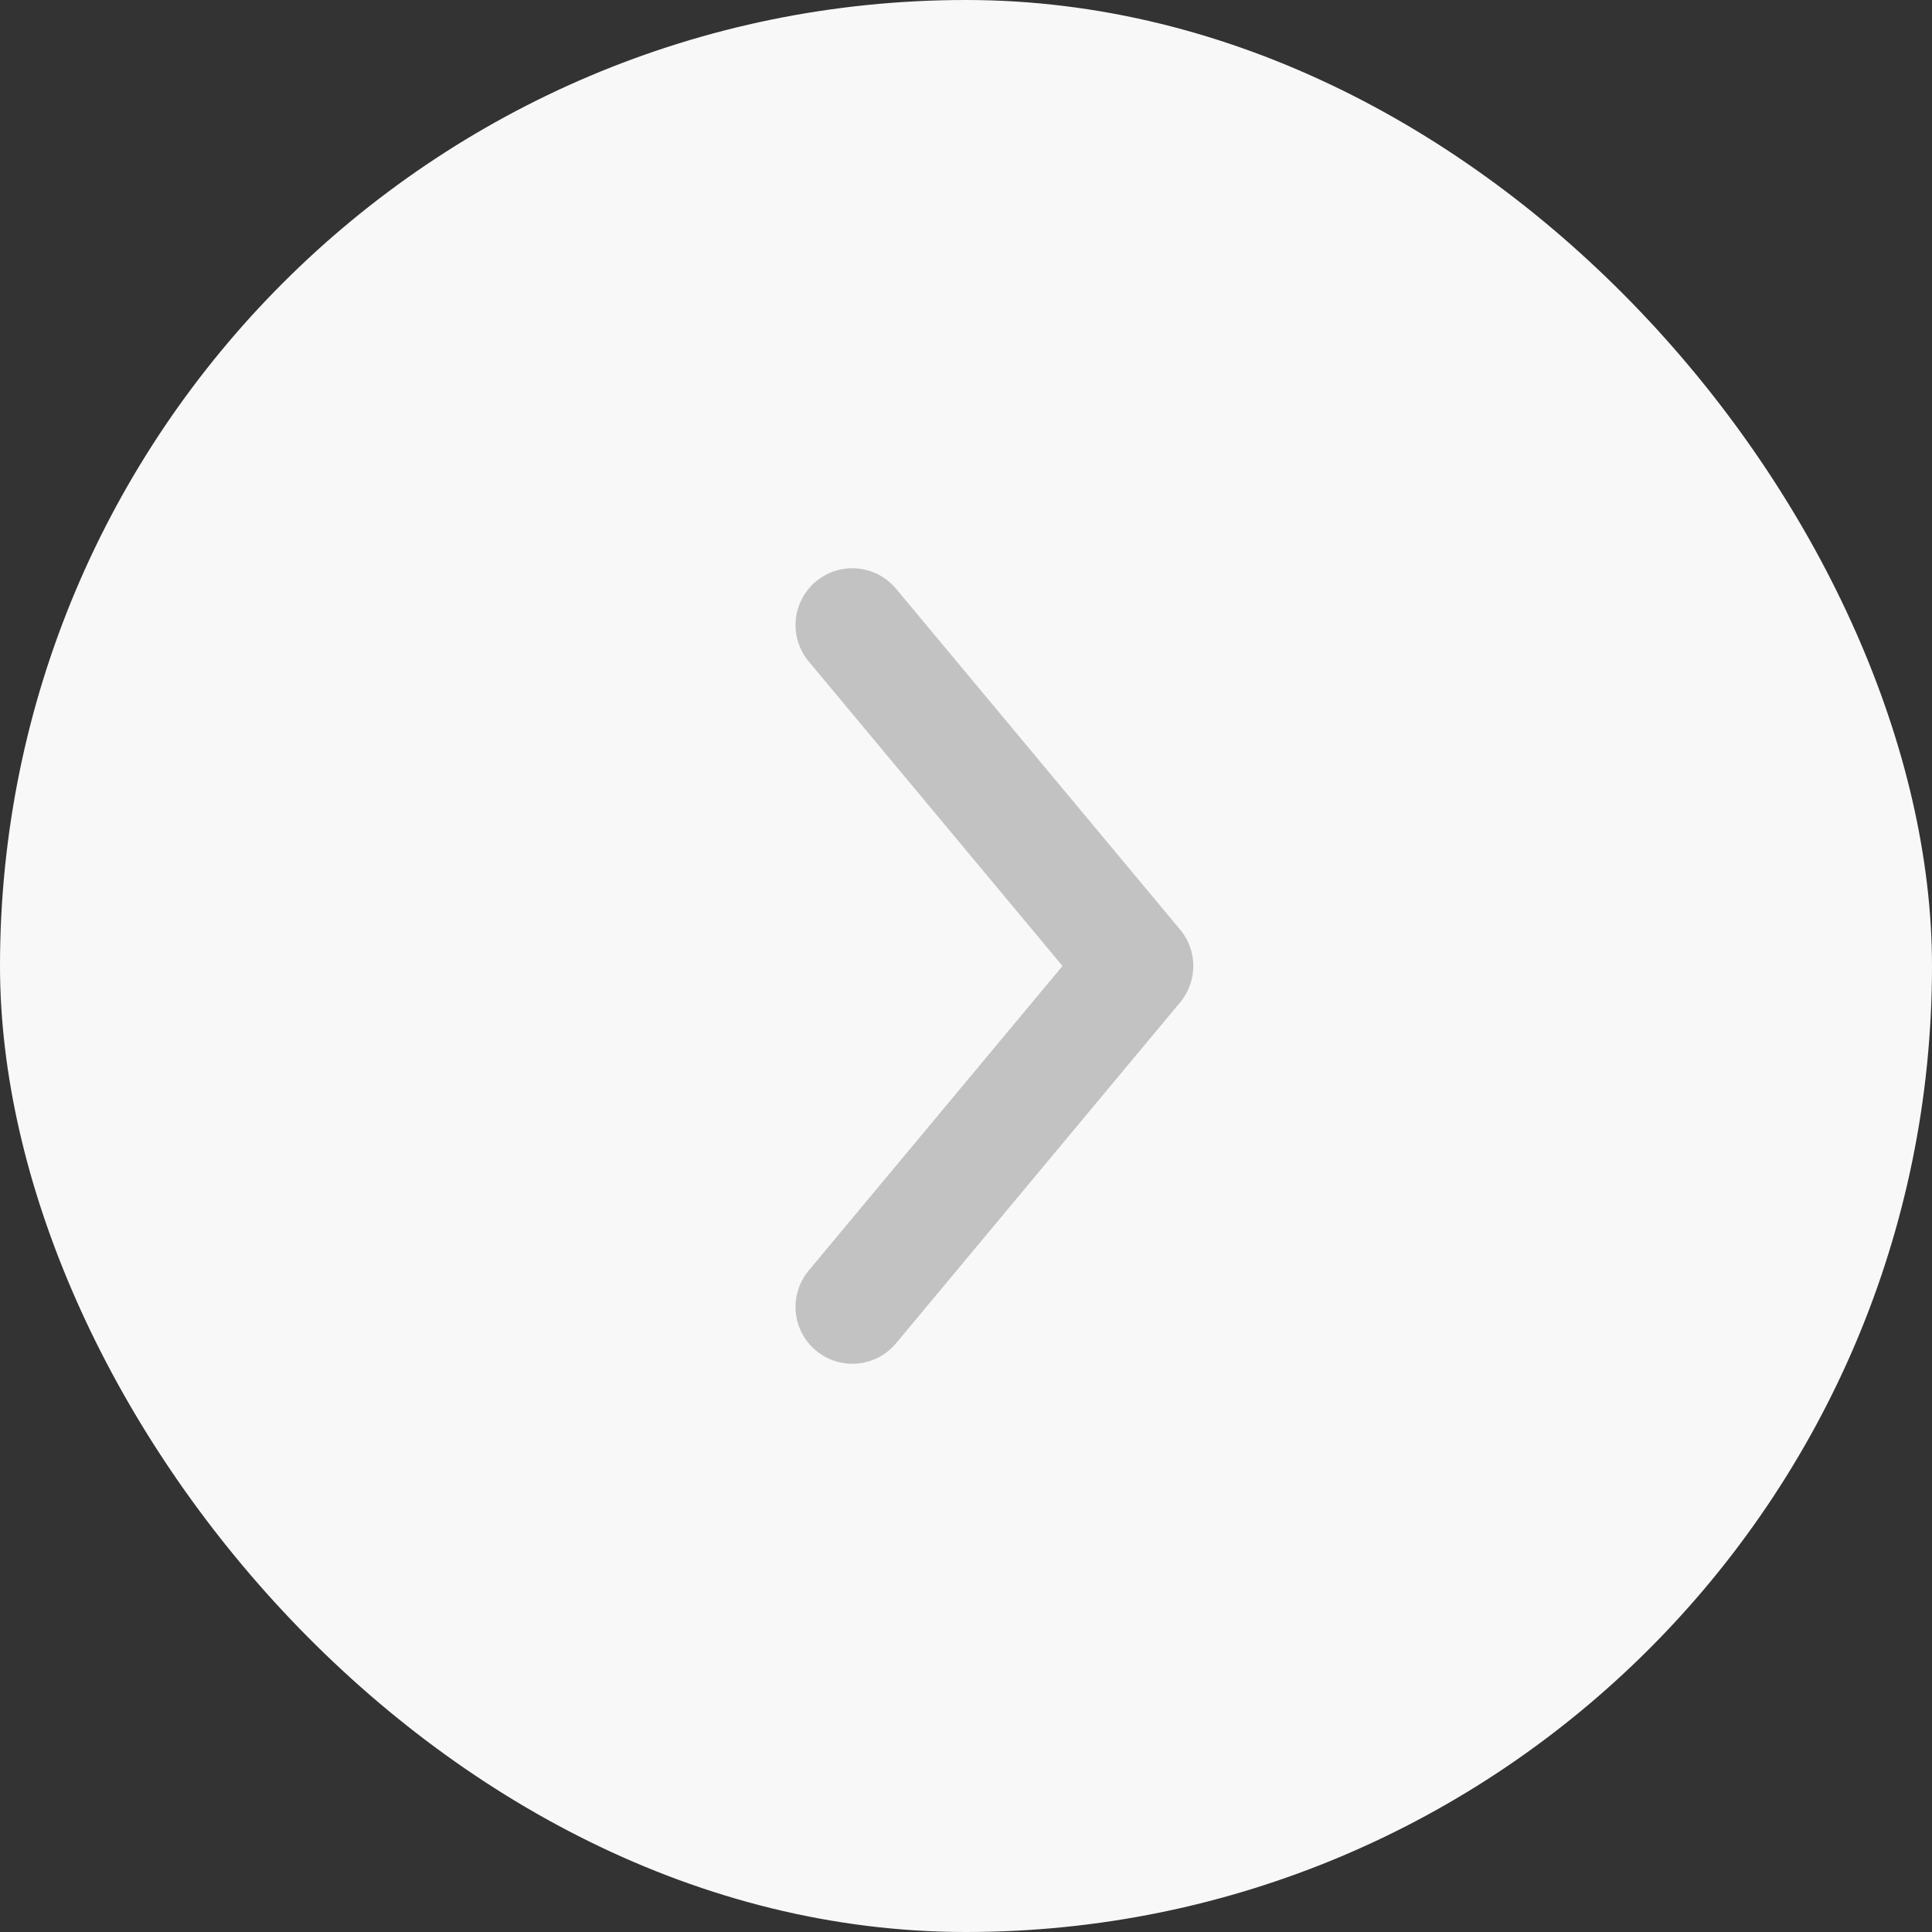 <svg width="34" height="34" viewBox="0 0 34 34" fill="none" xmlns="http://www.w3.org/2000/svg">
<rect x="0" y="0" width="34" height="34" fill="#333333" stroke="none"/>
<rect width="34" height="34" rx="17" fill="#F8F8F8"/>
<path d="M15 23L20 17L15 11" stroke="#C2C2C2" stroke-width="2" stroke-linecap="round" stroke-linejoin="round"/>
</svg>
